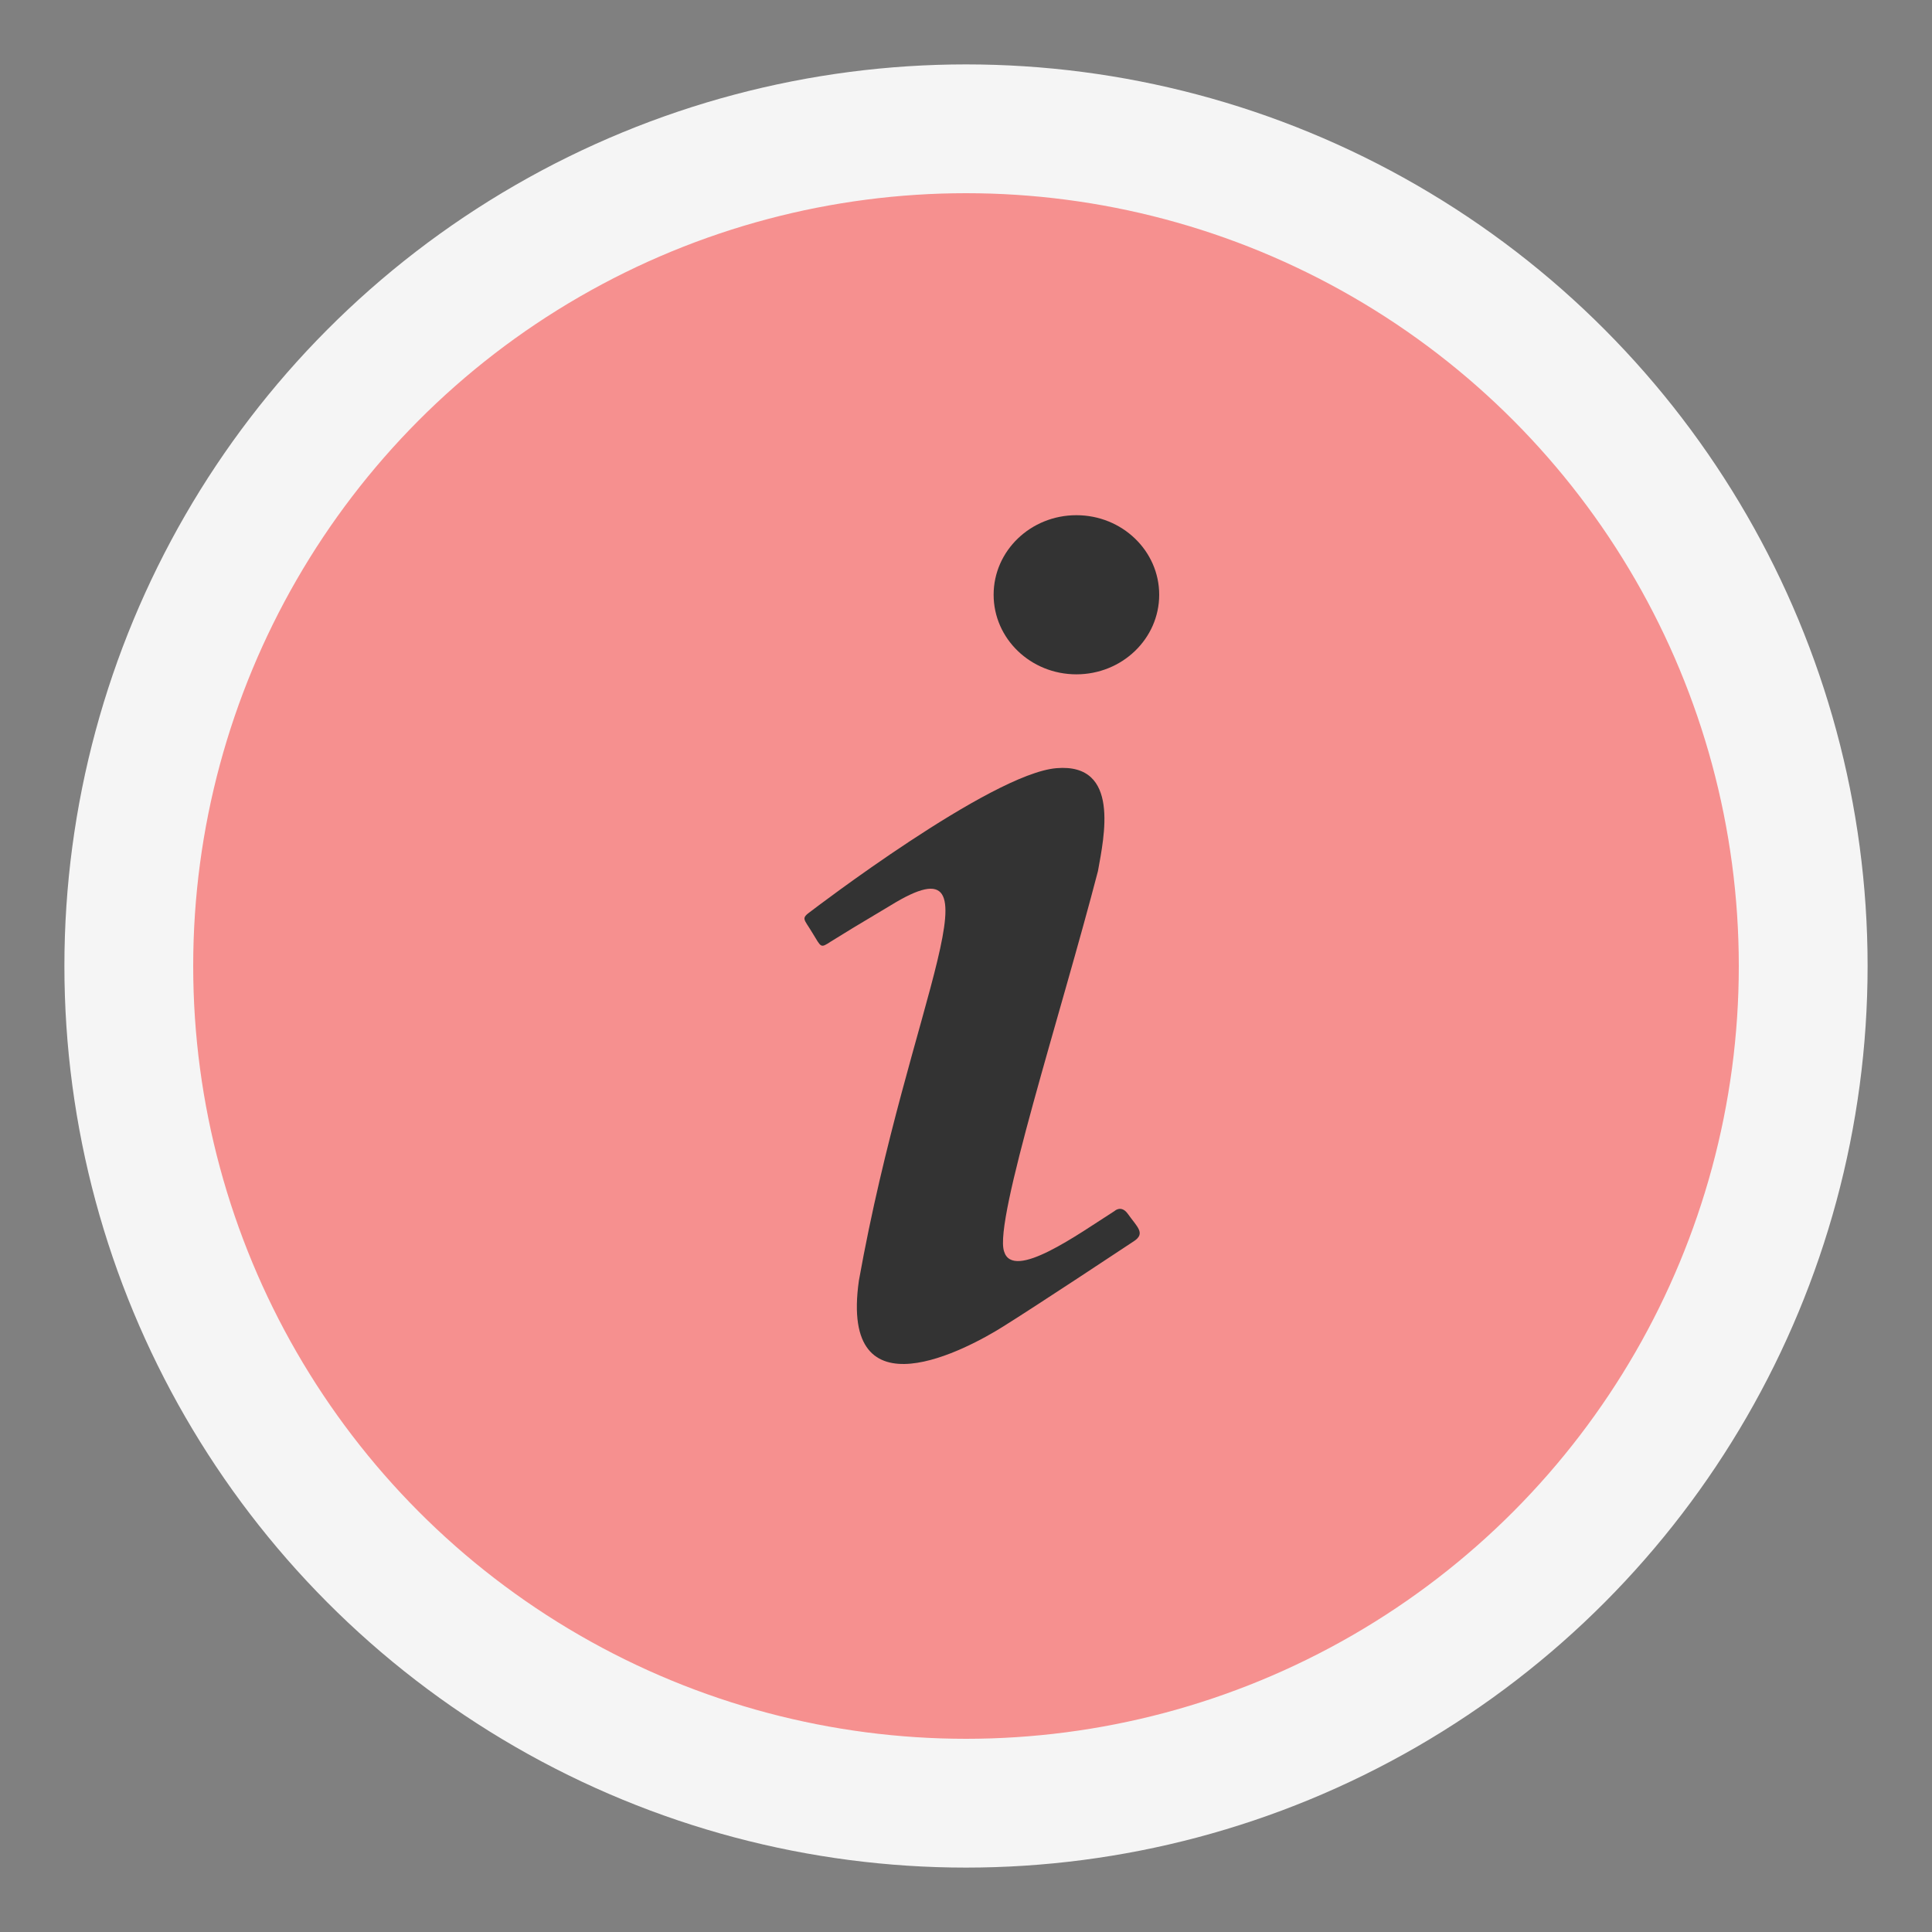 <?xml version="1.0" encoding="UTF-8"?>
<svg width="30px" height="30px" viewBox="0 0 30 30" version="1.1" xmlns="http://www.w3.org/2000/svg" xmlns:xlink="http://www.w3.org/1999/xlink">
    <rect x="0" y="0" width="30" height="30" fill="#808080" stroke="none"/>
    <!-- Generator: Sketch 51.1 (57501) - http://www.bohemiancoding.com/sketch -->
    <title>Artboard</title>
    <desc>Created with Sketch.</desc>
    <defs></defs>
    <g id="Artboard" stroke="none" stroke-width="1" fill="none" fill-rule="evenodd">
        <circle id="Oval-Copy-3" stroke="#F5F5F5" stroke-width="2" fill="#F6908F" fill-rule="nonzero" cx="15" cy="15" r="13"></circle>
        <g id="information-variant-(2)-copy-3" transform="translate(12, 8)" fill="#333333" fill-rule="nonzero">
            <path d="M4.714,0 C4.004,0 3.429,0.553 3.429,1.235 C3.429,1.918 4.004,2.471 4.714,2.471 C5.424,2.471 6,1.918 6,1.235 C6,0.553 5.424,0 4.714,0 Z M4.406,3.928 C3.386,4.011 0.6,6.144 0.6,6.144 C0.429,6.267 0.48,6.259 0.617,6.489 C0.754,6.712 0.737,6.728 0.9,6.621 C1.071,6.514 1.354,6.341 1.826,6.061 C3.643,4.941 2.117,7.527 1.337,11.884 C1.029,14.041 3.051,12.929 3.574,12.6 C4.089,12.279 5.469,11.365 5.606,11.274 C5.794,11.151 5.657,11.052 5.511,10.846 C5.409,10.706 5.306,10.805 5.306,10.805 C4.749,11.159 3.729,11.9 3.591,11.431 C3.429,10.961 4.474,7.741 5.049,5.526 C5.143,4.999 5.4,3.846 4.406,3.928 Z" id="Shape"></path>
        </g>
    </g>
</svg>